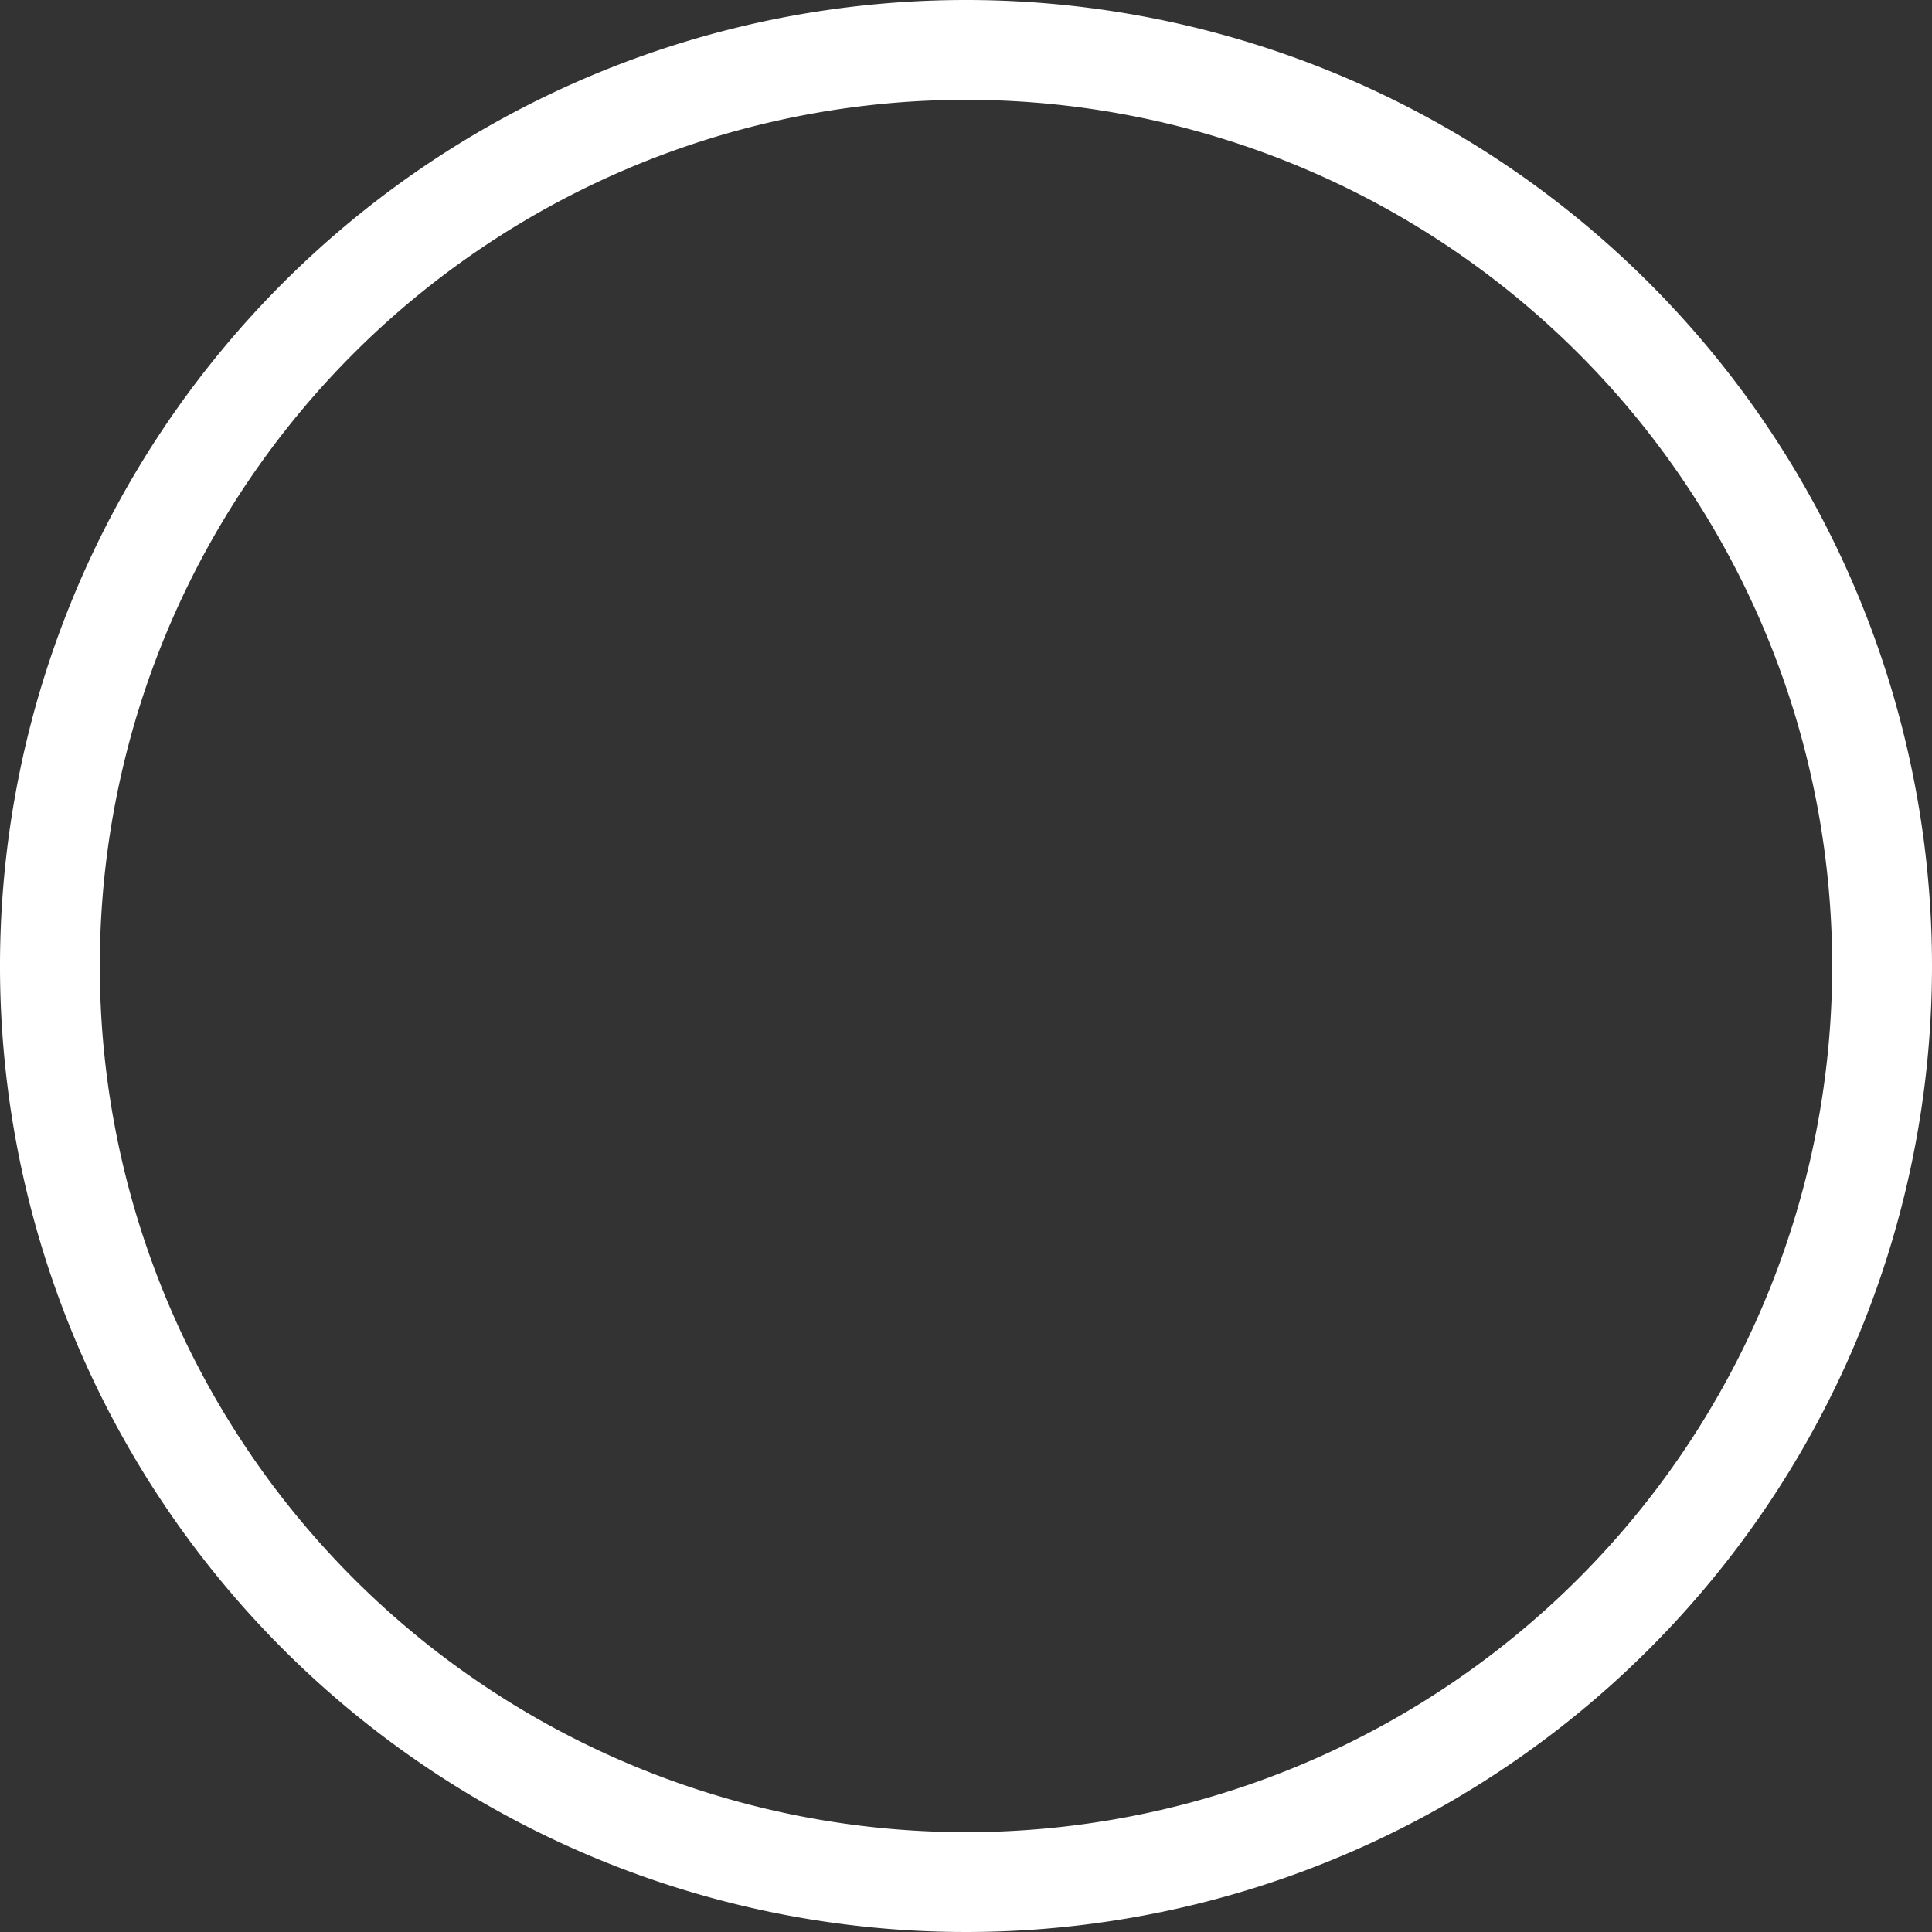 <svg xmlns="http://www.w3.org/2000/svg" width="26.362" height="26.362" viewBox="0 0 26.362 26.362">
  <rect x="0" y="0" width="26.362" height="26.362" fill="#333333" stroke="none"/>
  <path id="Trazado_79329" data-name="Trazado 79329" d="M141.139,699.723a12.5,12.5,0,1,1-12.5-12.5A12.5,12.5,0,0,1,141.139,699.723Z" transform="translate(-115.458 -686.542)" fill="none" stroke="#fff" stroke-miterlimit="10" stroke-width="1.362"/>
</svg>
